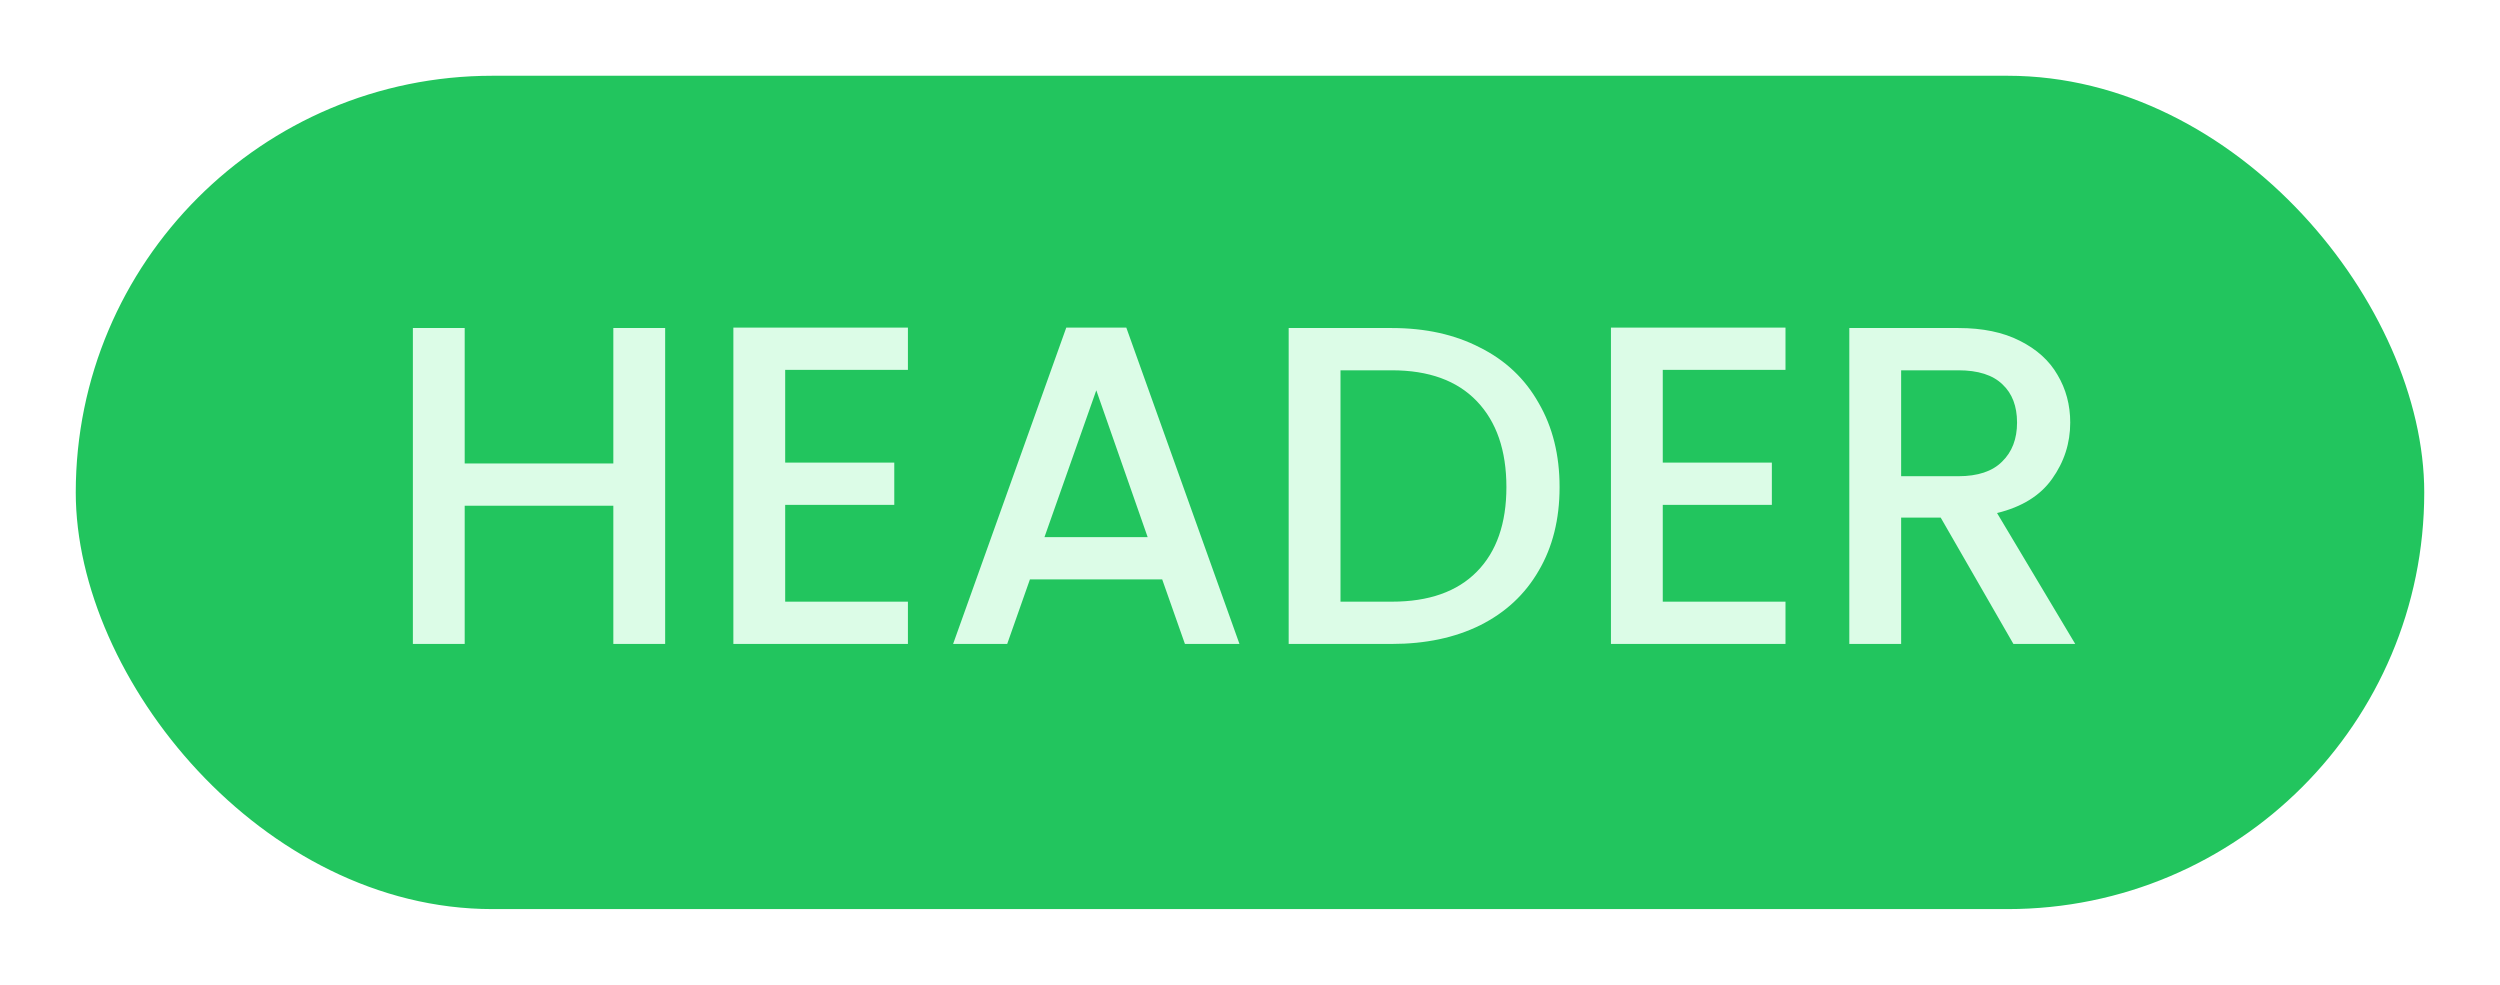 <svg width="66" height="26" viewBox="0 0 66 26" fill="none" xmlns="http://www.w3.org/2000/svg">
<g filter="url(#filter0_d_2485_15726)">
<rect x="2" y="1" width="62" height="22" rx="11" fill="#22C55E"/>
<path d="M17.56 7.66V16H16.192V12.352H12.268V16H10.9V7.66H12.268V11.236H16.192V7.66H17.56ZM20.729 8.764V11.212H23.609V12.328H20.729V14.884H23.969V16H19.361V7.648H23.969V8.764H20.729ZM30.682 14.296H27.19L26.59 16H25.162L28.15 7.648H29.734L32.722 16H31.282L30.682 14.296ZM30.298 13.18L28.942 9.304L27.574 13.18H30.298ZM36.745 7.66C37.633 7.66 38.409 7.832 39.073 8.176C39.745 8.512 40.261 9 40.621 9.64C40.989 10.272 41.173 11.012 41.173 11.86C41.173 12.708 40.989 13.444 40.621 14.068C40.261 14.692 39.745 15.172 39.073 15.508C38.409 15.836 37.633 16 36.745 16H34.021V7.66H36.745ZM36.745 14.884C37.721 14.884 38.469 14.62 38.989 14.092C39.509 13.564 39.769 12.82 39.769 11.86C39.769 10.892 39.509 10.136 38.989 9.592C38.469 9.048 37.721 8.776 36.745 8.776H35.389V14.884H36.745ZM43.897 8.764V11.212H46.777V12.328H43.897V14.884H47.137V16H42.529V7.648H47.137V8.764H43.897ZM53.154 16L51.234 12.664H50.19V16H48.822V7.66H51.702C52.342 7.66 52.882 7.772 53.322 7.996C53.77 8.22 54.102 8.52 54.318 8.896C54.542 9.272 54.654 9.692 54.654 10.156C54.654 10.7 54.494 11.196 54.174 11.644C53.862 12.084 53.378 12.384 52.722 12.544L54.786 16H53.154ZM50.19 11.572H51.702C52.214 11.572 52.598 11.444 52.854 11.188C53.118 10.932 53.25 10.588 53.25 10.156C53.25 9.724 53.122 9.388 52.866 9.148C52.61 8.9 52.222 8.776 51.702 8.776H50.19V11.572Z" fill="#DCFCE7"/>
</g>
<defs>
<filter id="filter0_d_2485_15726" x="0" y="0" width="66" height="26" filterUnits="userSpaceOnUse" color-interpolation-filters="sRGB">
<feFlood flood-opacity="0" result="BackgroundImageFix"/>
<feColorMatrix in="SourceAlpha" type="matrix" values="0 0 0 0 0 0 0 0 0 0 0 0 0 0 0 0 0 0 127 0" result="hardAlpha"/>
<feOffset dy="1"/>
<feGaussianBlur stdDeviation="1"/>
<feColorMatrix type="matrix" values="0 0 0 0 0.412 0 0 0 0 0.318 0 0 0 0 1 0 0 0 0.05 0"/>
<feBlend mode="normal" in2="BackgroundImageFix" result="effect1_dropShadow_2485_15726"/>
<feBlend mode="normal" in="SourceGraphic" in2="effect1_dropShadow_2485_15726" result="shape"/>
</filter>
</defs>
</svg>
